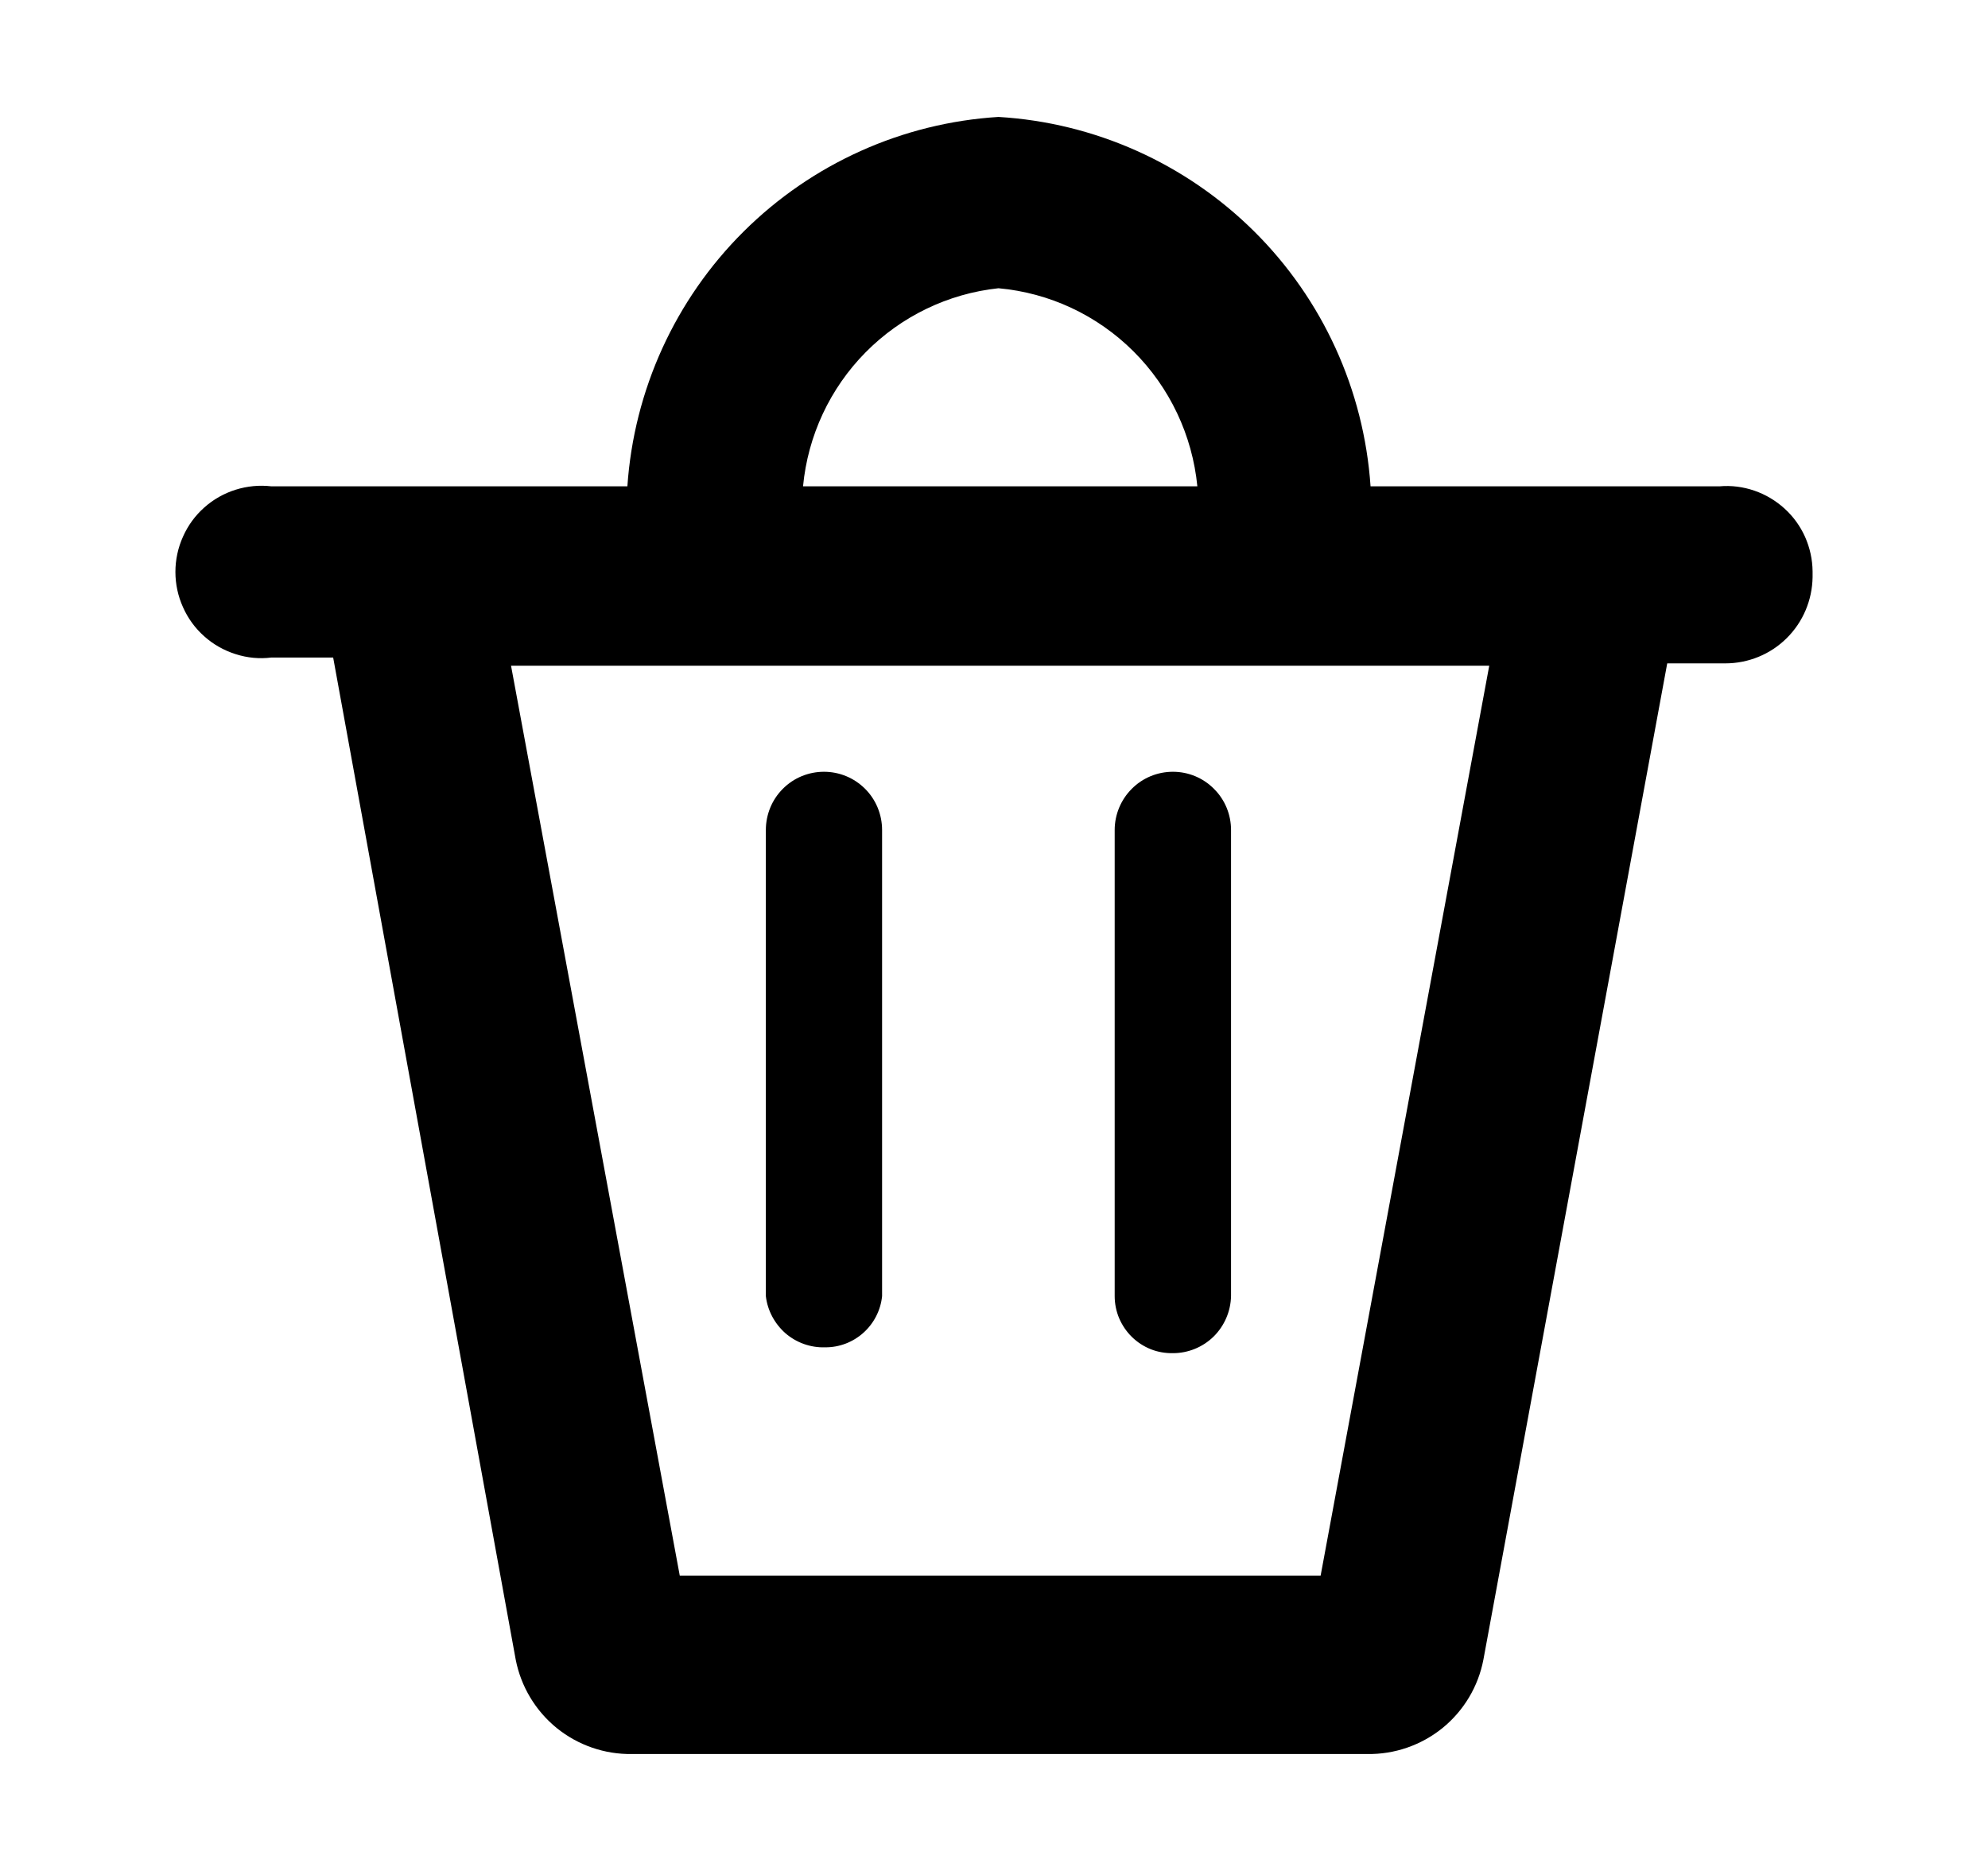 <svg width="17" height="16" viewBox="0 0 17 16"  xmlns="http://www.w3.org/2000/svg">
<path d="M7.056 11.522C6.932 11.526 6.811 11.483 6.717 11.402C6.624 11.32 6.563 11.207 6.549 11.084V7.098C6.549 6.966 6.601 6.839 6.694 6.746C6.787 6.652 6.914 6.6 7.046 6.6C7.178 6.6 7.304 6.652 7.398 6.746C7.491 6.839 7.543 6.966 7.543 7.098V11.084C7.531 11.204 7.474 11.316 7.384 11.397C7.294 11.478 7.177 11.523 7.056 11.522ZM10.527 11.084V7.098C10.527 6.966 10.475 6.839 10.381 6.746C10.288 6.652 10.162 6.6 10.03 6.6C9.898 6.6 9.771 6.652 9.678 6.746C9.585 6.839 9.532 6.966 9.532 7.098V11.084C9.532 11.149 9.545 11.213 9.57 11.273C9.596 11.333 9.632 11.387 9.679 11.433C9.725 11.478 9.78 11.514 9.84 11.538C9.9 11.562 9.965 11.573 10.03 11.572C10.16 11.572 10.285 11.521 10.378 11.43C10.471 11.338 10.524 11.214 10.527 11.084ZM15.5 4.936C15.497 5.132 15.418 5.32 15.278 5.458C15.139 5.596 14.95 5.673 14.754 5.673H14.257L12.685 14.193C12.641 14.423 12.517 14.63 12.335 14.778C12.153 14.925 11.925 15.004 11.691 15H5.405C5.171 15.004 4.943 14.925 4.761 14.778C4.579 14.63 4.455 14.423 4.41 14.193L2.849 5.623H2.321C2.218 5.636 2.114 5.626 2.015 5.594C1.916 5.563 1.824 5.511 1.747 5.442C1.669 5.373 1.607 5.288 1.565 5.193C1.522 5.098 1.5 4.995 1.5 4.891C1.5 4.787 1.522 4.684 1.565 4.589C1.607 4.494 1.669 4.409 1.747 4.34C1.824 4.271 1.916 4.219 2.015 4.188C2.114 4.157 2.218 4.147 2.321 4.159H5.365C5.421 3.336 5.774 2.562 6.358 1.981C6.942 1.4 7.716 1.051 8.538 1C9.361 1.049 10.138 1.397 10.724 1.978C11.31 2.559 11.664 3.335 11.72 4.159H14.704C14.805 4.15 14.906 4.163 15.002 4.196C15.098 4.229 15.185 4.281 15.26 4.349C15.335 4.417 15.395 4.5 15.436 4.592C15.477 4.685 15.499 4.785 15.5 4.886V4.936ZM12.735 5.693H4.37L5.813 13.475H11.293L12.735 5.693ZM6.867 4.159H10.239C10.196 3.722 10.003 3.314 9.693 3.005C9.382 2.695 8.974 2.504 8.538 2.465C8.107 2.511 7.706 2.705 7.401 3.014C7.097 3.322 6.908 3.727 6.867 4.159Z" />
</svg>
